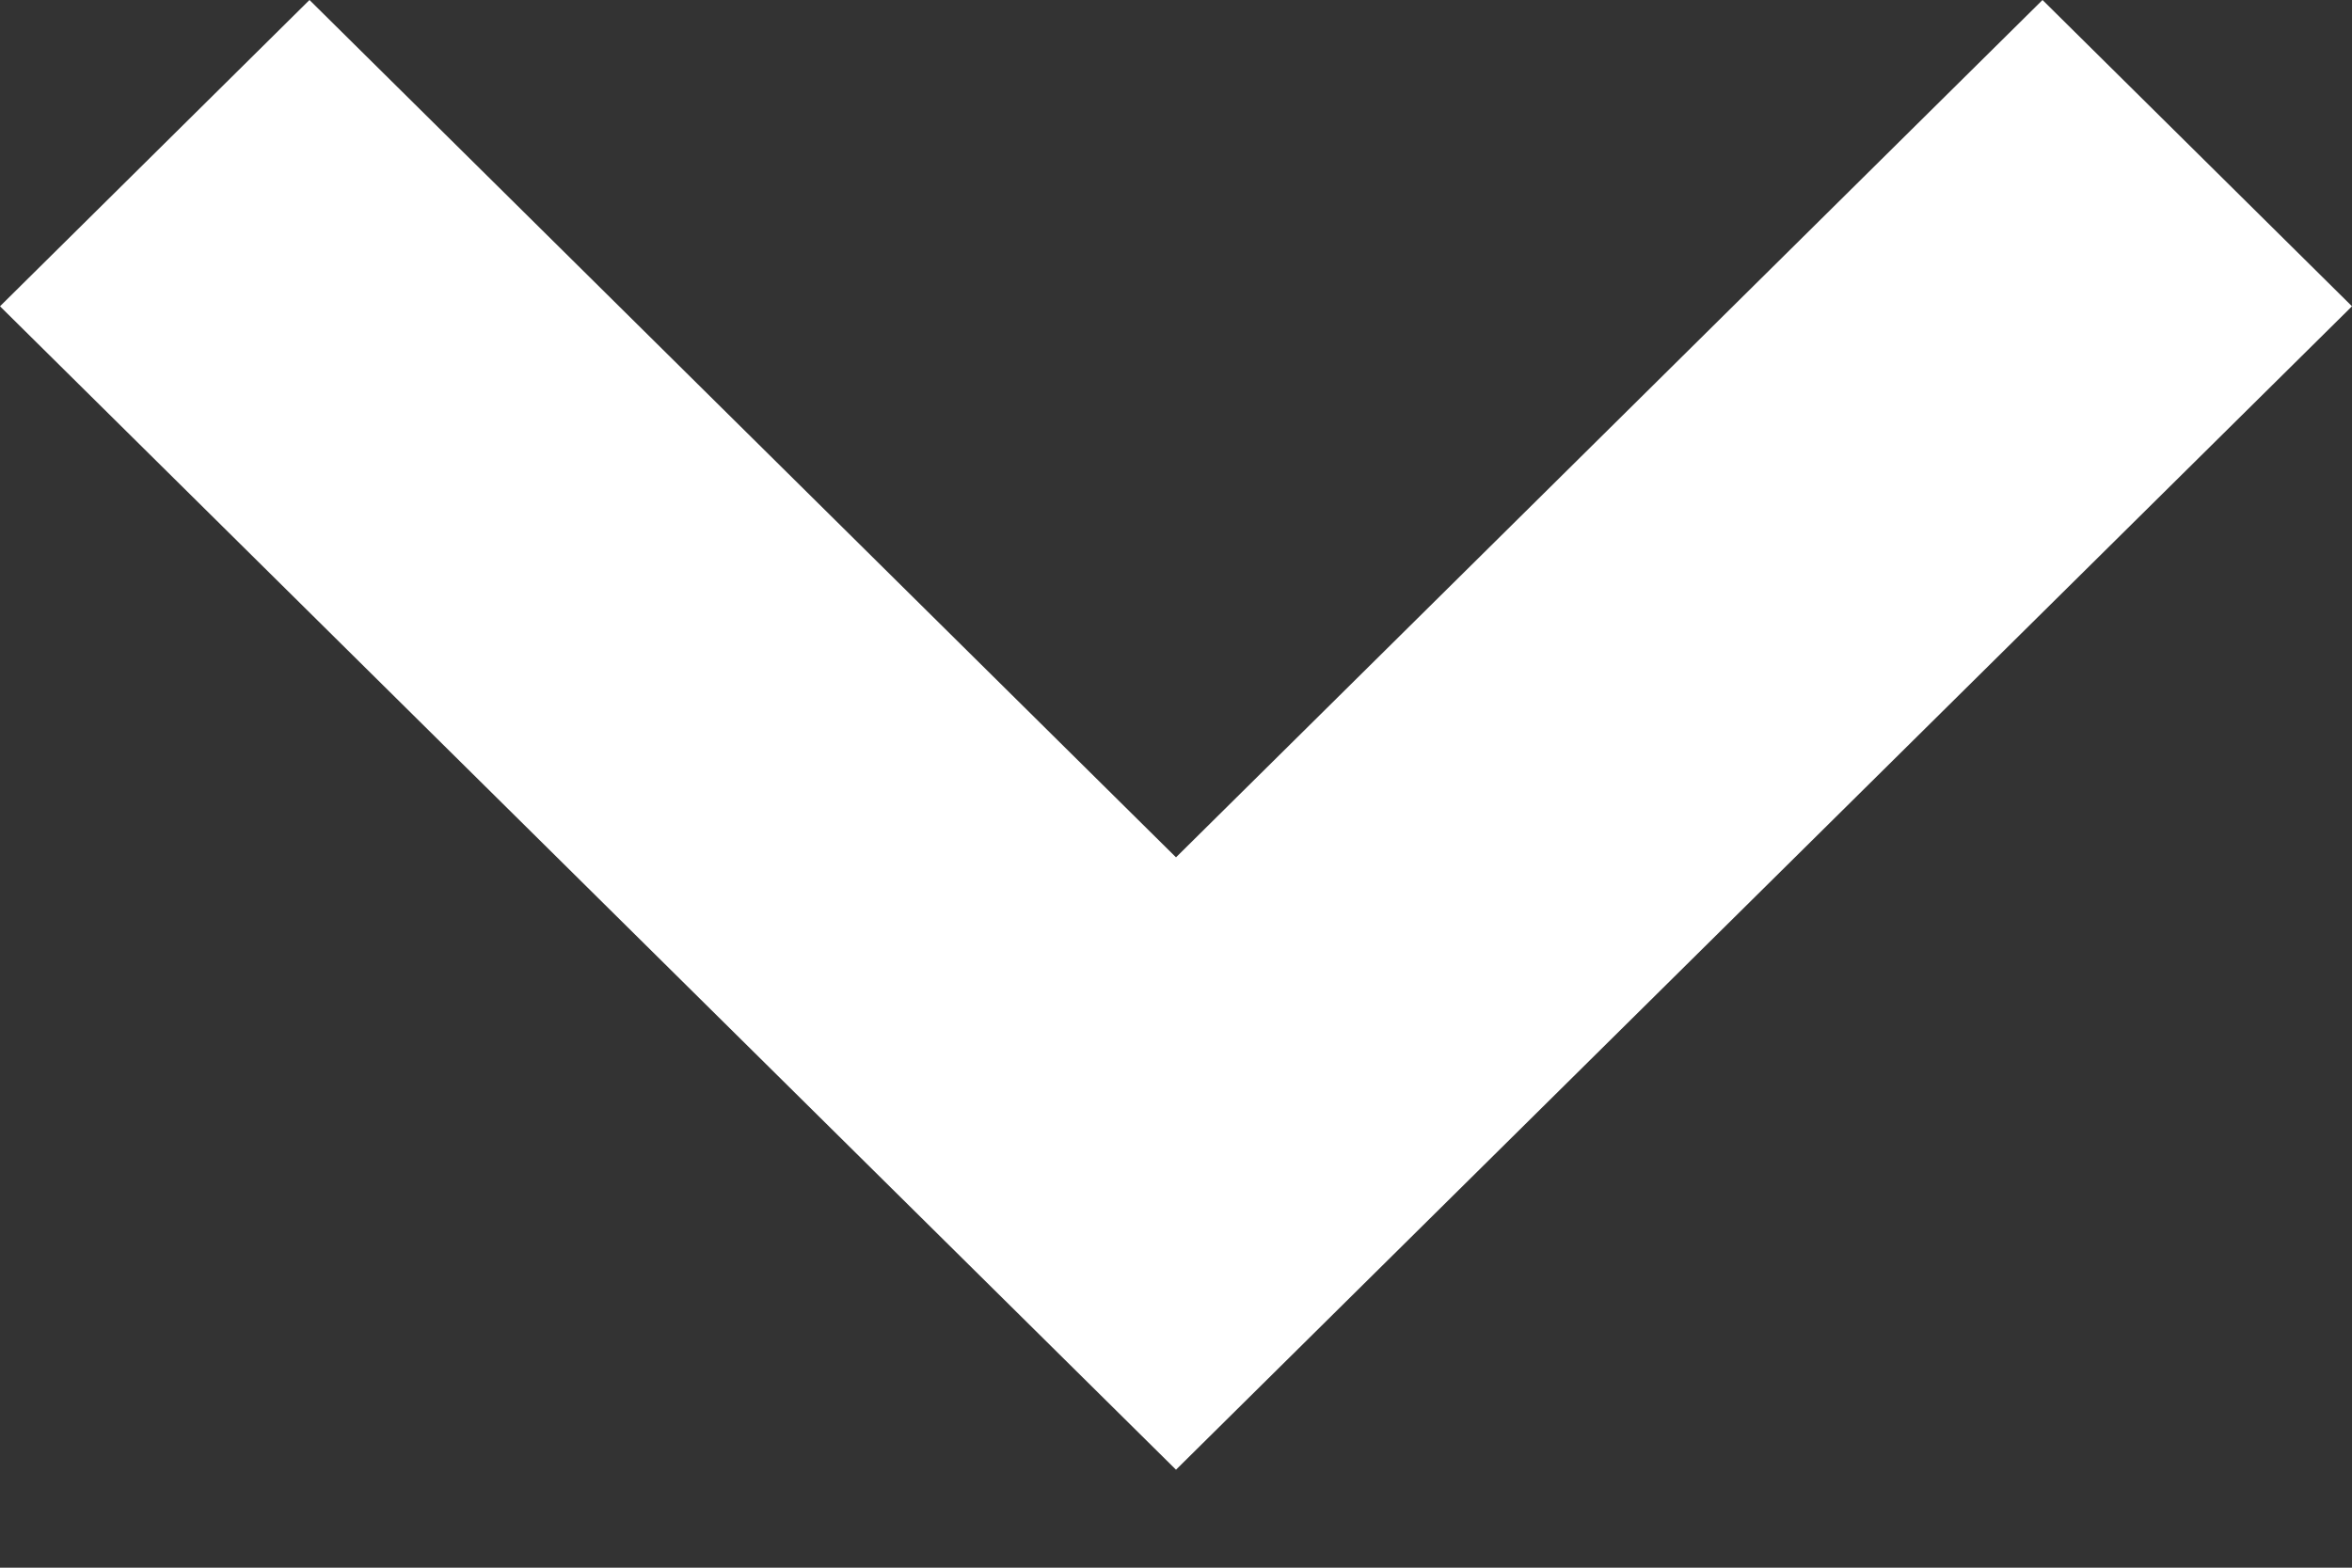 <svg width="12" height="8" viewBox="0 0 12 8" fill="none" xmlns="http://www.w3.org/2000/svg">
<rect x="0" y="0" width="12" height="8" fill="#333333" stroke="none"/>
<path fill-rule="evenodd" clip-rule="evenodd" d="M6 4.375L10.421 -1.88296e-08L12 1.563L6 7.5L7.08033e-08 1.563L1.579 -1.24269e-07L6 4.375Z" fill="white"/>
</svg>
